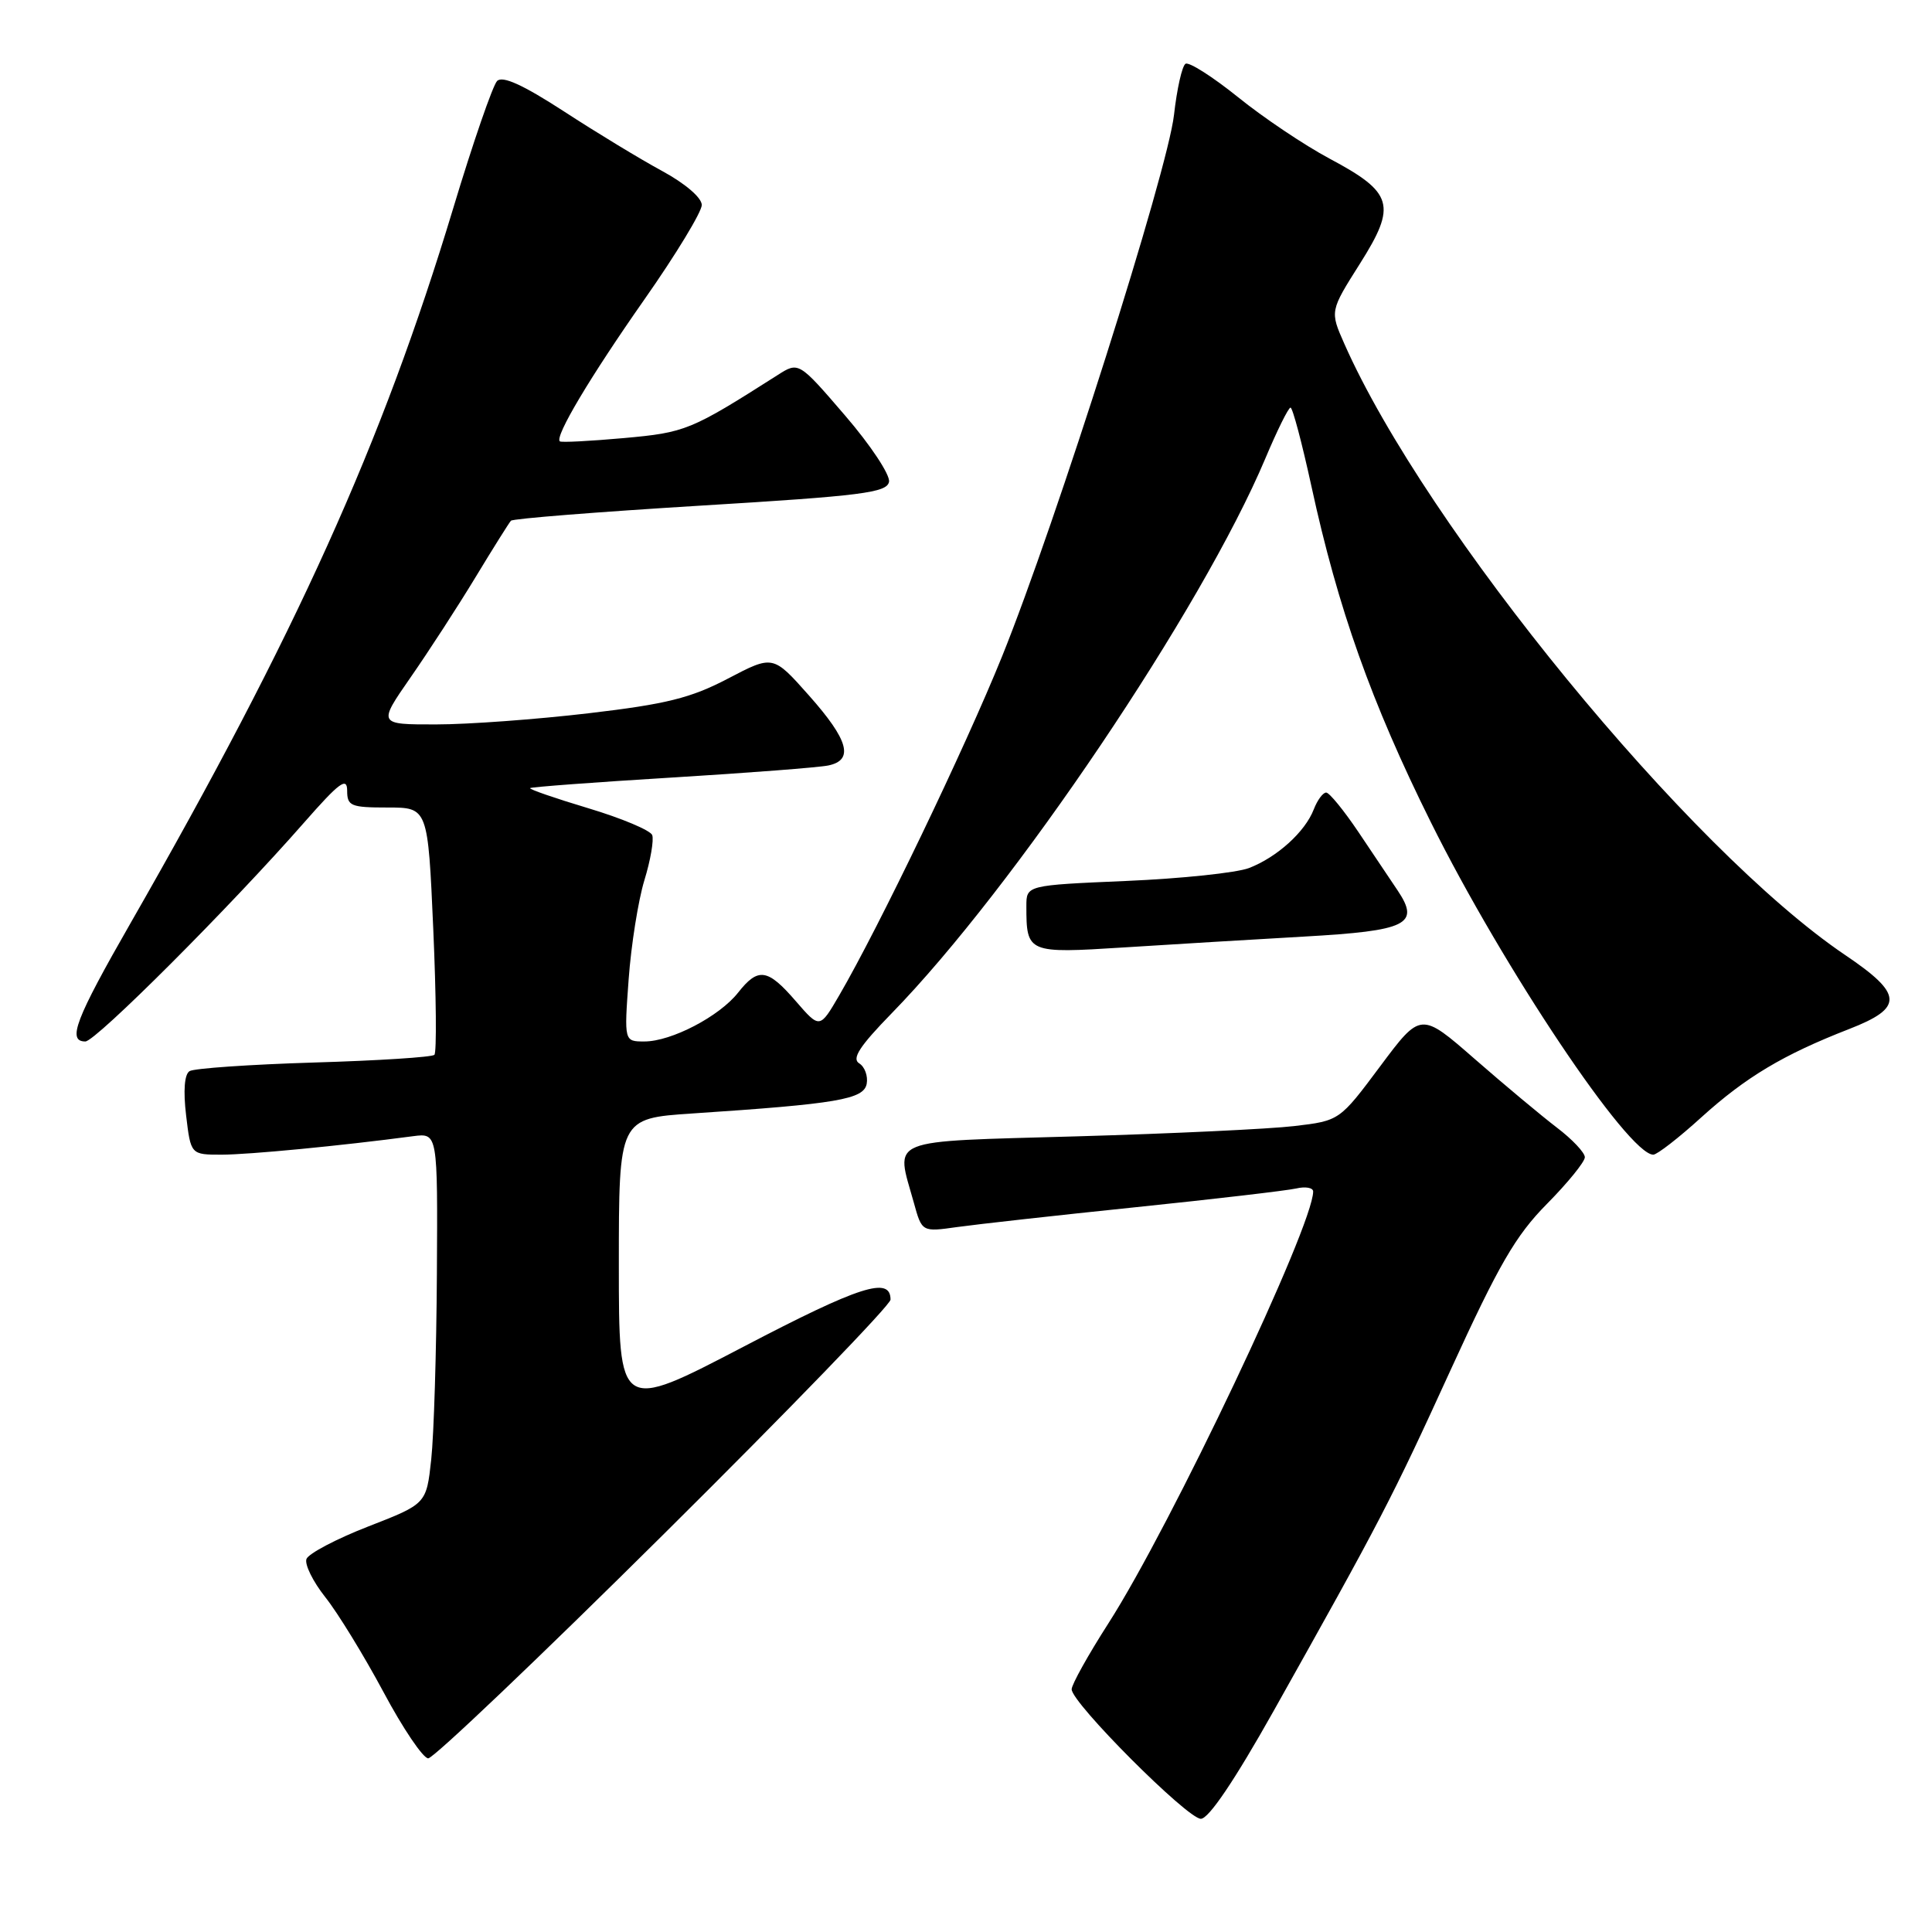 <?xml version="1.0" encoding="UTF-8" standalone="no"?>
<!DOCTYPE svg PUBLIC "-//W3C//DTD SVG 1.1//EN" "http://www.w3.org/Graphics/SVG/1.1/DTD/svg11.dtd" >
<svg xmlns="http://www.w3.org/2000/svg" xmlns:xlink="http://www.w3.org/1999/xlink" version="1.1" viewBox="0 0 256 256">
 <g >
 <path fill="currentColor"
d=" M 168.74 226.75 C 182.98 201.36 184.35 198.74 192.20 181.56 C 198.60 167.57 200.82 163.73 204.97 159.53 C 207.74 156.73 210.00 153.94 210.00 153.34 C 210.00 152.73 208.33 150.96 206.29 149.41 C 204.25 147.85 199.36 143.77 195.42 140.33 C 188.26 134.08 188.26 134.08 182.88 141.29 C 177.50 148.50 177.50 148.50 171.50 149.21 C 168.20 149.60 155.26 150.21 142.75 150.57 C 117.09 151.31 118.67 150.66 121.09 159.37 C 122.16 163.25 122.16 163.25 126.83 162.59 C 129.40 162.23 140.05 161.04 150.50 159.96 C 160.95 158.88 170.51 157.76 171.75 157.48 C 172.99 157.19 174.00 157.38 174.00 157.88 C 174.00 162.43 155.16 202.17 146.87 215.10 C 144.19 219.28 142.00 223.21 142.00 223.84 C 142.00 225.64 157.33 241.00 159.12 241.00 C 160.16 241.00 163.60 235.90 168.74 226.75 Z  M 87.99 203.24 C 104.50 186.87 118.00 172.90 118.00 172.21 C 118.00 169.08 113.97 170.37 98.53 178.44 C 82.00 187.07 82.00 187.07 82.00 167.63 C 82.00 148.19 82.00 148.19 91.75 147.54 C 110.94 146.27 114.44 145.67 114.84 143.62 C 115.03 142.59 114.59 141.36 113.85 140.90 C 112.83 140.28 113.90 138.63 118.14 134.28 C 134.33 117.69 159.27 80.66 167.66 60.76 C 169.22 57.05 170.72 54.02 171.00 54.01 C 171.28 54.01 172.52 58.70 173.77 64.43 C 177.29 80.64 181.71 93.08 189.58 108.92 C 199.16 128.21 215.75 153.00 219.07 153.00 C 219.57 153.00 222.45 150.77 225.46 148.03 C 231.35 142.71 236.27 139.76 245.00 136.36 C 252.28 133.53 252.19 131.74 244.50 126.55 C 223.84 112.60 188.95 70.02 178.13 45.55 C 176.22 41.23 176.22 41.23 180.19 34.95 C 185.11 27.17 184.63 25.52 176.14 21.00 C 172.85 19.24 167.40 15.59 164.04 12.87 C 160.67 10.16 157.54 8.17 157.09 8.45 C 156.63 8.73 155.95 11.78 155.56 15.23 C 154.72 22.69 139.92 69.30 132.77 87.00 C 127.88 99.10 116.45 122.89 111.19 131.91 C 108.62 136.32 108.62 136.32 105.45 132.66 C 101.71 128.33 100.46 128.15 97.80 131.53 C 95.32 134.68 88.95 138.00 85.39 138.00 C 82.70 138.00 82.70 138.00 83.30 129.75 C 83.63 125.21 84.57 119.32 85.38 116.65 C 86.20 113.99 86.66 111.29 86.42 110.65 C 86.17 110.02 82.37 108.42 77.97 107.10 C 73.57 105.78 70.09 104.58 70.24 104.43 C 70.39 104.28 78.83 103.65 89.00 103.03 C 99.18 102.41 108.51 101.69 109.75 101.43 C 113.18 100.72 112.45 98.07 107.18 92.14 C 102.43 86.79 102.43 86.79 96.47 89.91 C 91.54 92.49 88.32 93.30 78.00 94.51 C 71.12 95.32 62.03 95.99 57.78 95.99 C 50.07 96.00 50.07 96.00 54.41 89.75 C 56.80 86.31 60.67 80.35 63.00 76.50 C 65.33 72.65 67.45 69.28 67.70 69.00 C 67.96 68.72 79.26 67.83 92.82 67.00 C 114.26 65.70 117.52 65.28 117.80 63.84 C 117.97 62.93 115.35 58.97 111.97 55.05 C 105.83 47.91 105.83 47.91 103.02 49.71 C 91.50 57.04 90.85 57.31 82.64 58.05 C 78.16 58.45 74.36 58.65 74.18 58.48 C 73.48 57.85 78.19 49.95 85.40 39.66 C 89.58 33.70 92.99 28.07 92.99 27.16 C 92.98 26.19 90.78 24.31 87.74 22.66 C 84.86 21.10 78.99 17.54 74.71 14.75 C 69.30 11.24 66.59 10.01 65.87 10.73 C 65.30 11.30 62.67 18.91 60.04 27.64 C 50.64 58.77 39.24 84.02 17.32 122.28 C 9.99 135.07 8.87 138.00 11.31 138.00 C 12.67 138.00 30.52 120.15 40.29 109.00 C 44.95 103.69 45.99 102.91 46.00 104.75 C 46.00 106.80 46.47 107.00 51.35 107.00 C 56.70 107.00 56.70 107.00 57.41 123.11 C 57.80 131.97 57.87 139.46 57.56 139.77 C 57.26 140.08 50.07 140.54 41.60 140.79 C 33.13 141.05 25.71 141.56 25.12 141.93 C 24.44 142.34 24.27 144.51 24.66 147.79 C 25.28 153.00 25.28 153.00 29.39 153.00 C 33.00 152.99 45.03 151.84 54.75 150.55 C 58.00 150.13 58.00 150.13 57.89 168.81 C 57.83 179.09 57.49 190.15 57.14 193.38 C 56.50 199.27 56.50 199.27 48.81 202.26 C 44.57 203.91 40.89 205.85 40.61 206.57 C 40.34 207.28 41.46 209.56 43.10 211.63 C 44.75 213.70 48.21 219.35 50.80 224.18 C 53.38 229.02 56.06 232.98 56.74 232.99 C 57.43 233.00 71.49 219.61 87.99 203.24 Z  M 172.82 124.10 C 186.48 123.33 188.20 122.48 185.20 118.00 C 184.27 116.60 181.93 113.11 180.00 110.25 C 178.07 107.38 176.15 105.03 175.73 105.02 C 175.30 105.01 174.56 106.01 174.08 107.25 C 172.93 110.23 169.21 113.59 165.50 115.02 C 163.85 115.65 156.54 116.42 149.25 116.73 C 136.00 117.30 136.00 117.30 136.00 120.07 C 136.00 126.28 136.16 126.35 148.91 125.54 C 155.28 125.13 166.04 124.49 172.82 124.10 Z "/>
</g>
</svg>
